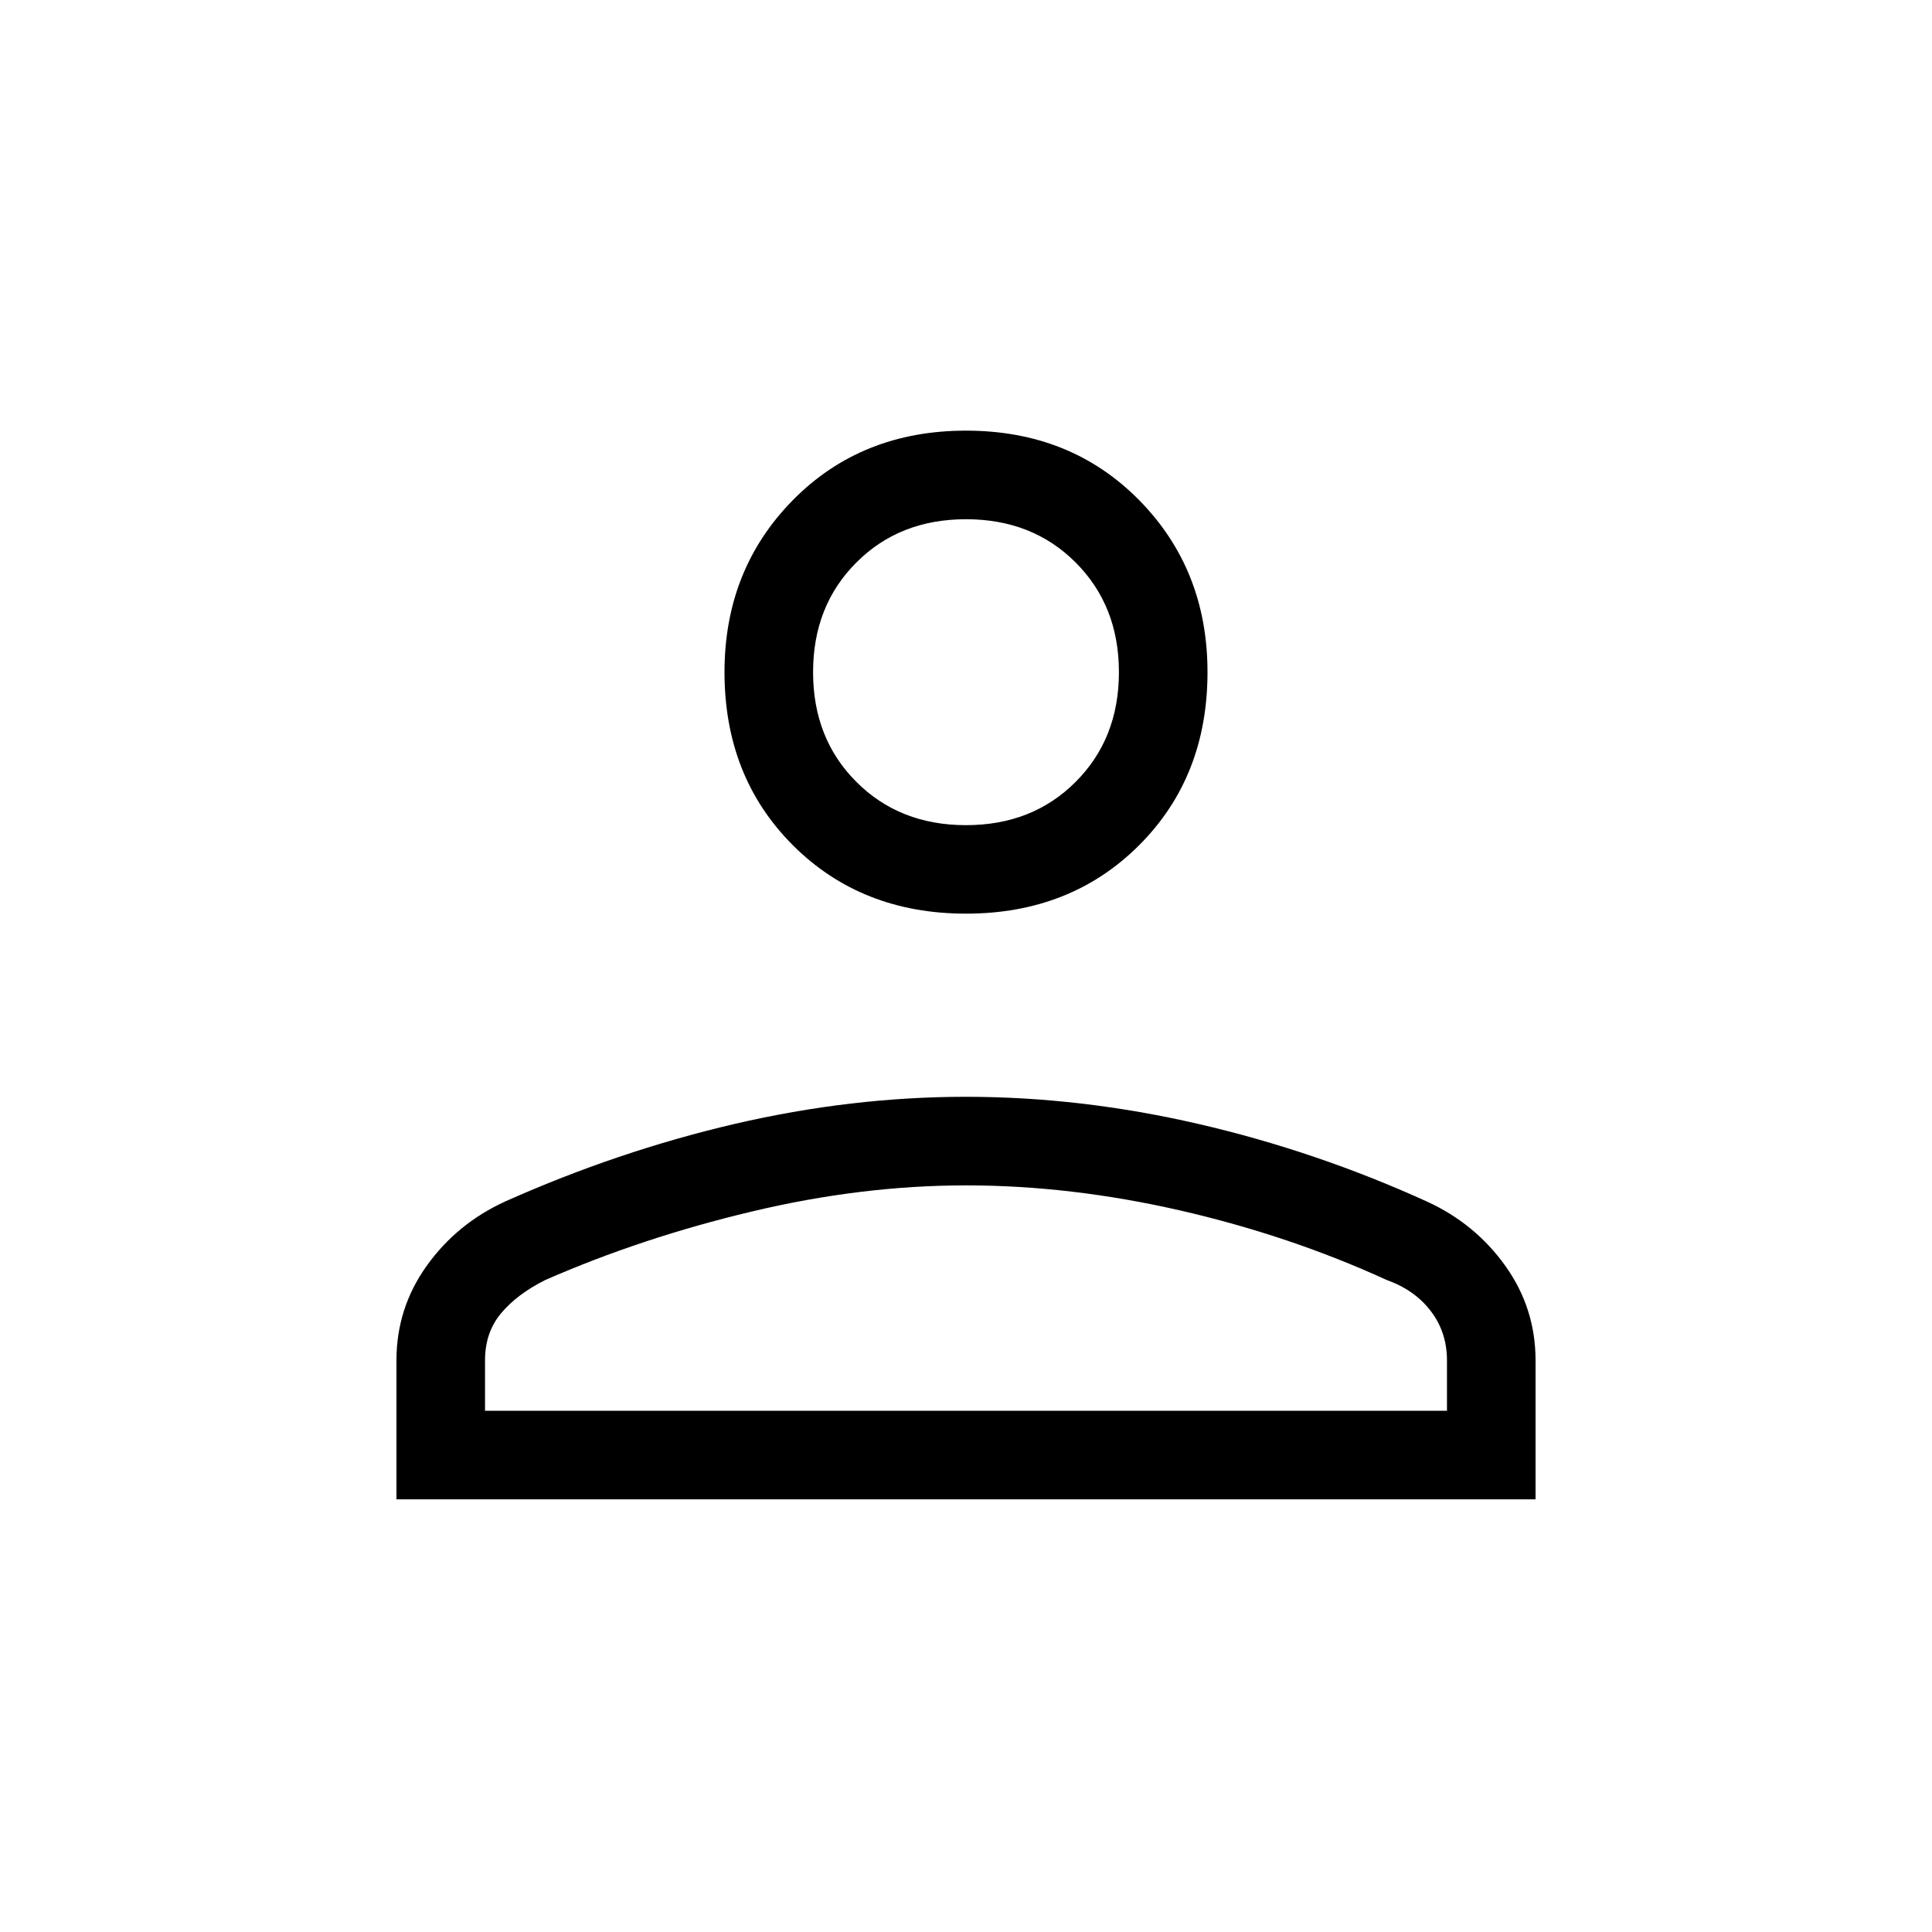 <svg xmlns="http://www.w3.org/2000/svg" height="20" width="20"><path d="M10 9.458Q8.917 9.458 8.208 8.75Q7.5 8.042 7.5 6.958Q7.5 5.896 8.208 5.177Q8.917 4.458 10 4.458Q11.083 4.458 11.792 5.177Q12.5 5.896 12.5 6.958Q12.5 8.042 11.792 8.75Q11.083 9.458 10 9.458ZM4.104 15.521V14.083Q4.104 13.542 4.417 13.104Q4.729 12.667 5.229 12.438Q6.396 11.917 7.604 11.635Q8.812 11.354 10 11.354Q11.188 11.354 12.406 11.635Q13.625 11.917 14.771 12.438Q15.271 12.667 15.583 13.104Q15.896 13.542 15.896 14.083V15.521ZM5.021 14.604H14.979V14.083Q14.979 13.792 14.812 13.573Q14.646 13.354 14.354 13.25Q13.354 12.792 12.219 12.531Q11.083 12.271 10 12.271Q8.917 12.271 7.781 12.542Q6.646 12.812 5.646 13.25Q5.354 13.396 5.188 13.594Q5.021 13.792 5.021 14.083ZM10 8.542Q10.688 8.542 11.135 8.094Q11.583 7.646 11.583 6.958Q11.583 6.271 11.135 5.823Q10.688 5.375 10 5.375Q9.312 5.375 8.865 5.823Q8.417 6.271 8.417 6.958Q8.417 7.646 8.865 8.094Q9.312 8.542 10 8.542ZM10 6.958Q10 6.958 10 6.958Q10 6.958 10 6.958Q10 6.958 10 6.958Q10 6.958 10 6.958Q10 6.958 10 6.958Q10 6.958 10 6.958Q10 6.958 10 6.958Q10 6.958 10 6.958ZM10 14.604Q10 14.604 10 14.604Q10 14.604 10 14.604Q10 14.604 10 14.604Q10 14.604 10 14.604Q10 14.604 10 14.604Q10 14.604 10 14.604Q10 14.604 10 14.604Q10 14.604 10 14.604Z"/></svg>